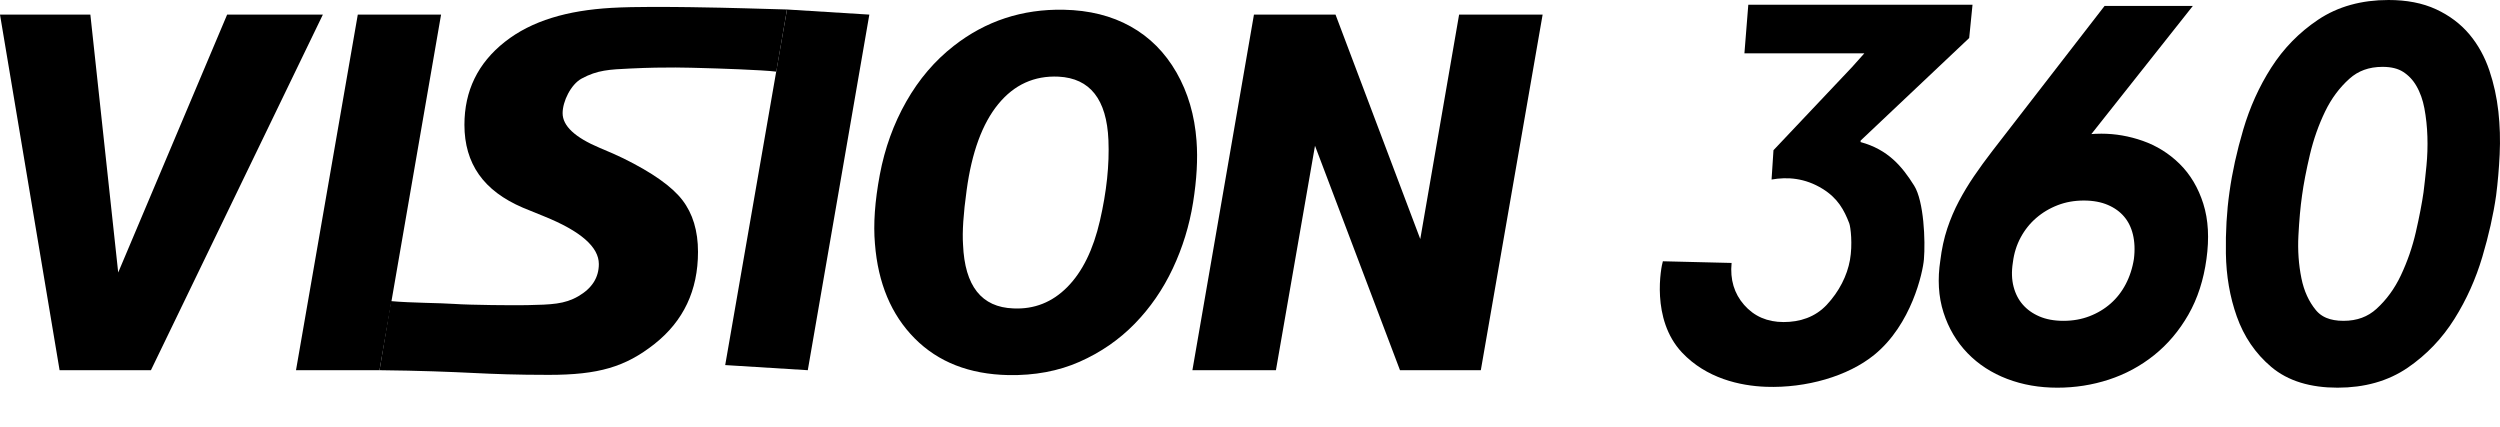 <?xml version="1.0" encoding="utf-8"?>
<!-- Generator: Adobe Illustrator 27.6.1, SVG Export Plug-In . SVG Version: 6.00 Build 0)  -->
<svg version="1.1" id="Layer_1" xmlns="http://www.w3.org/2000/svg" xmlns:xlink="http://www.w3.org/1999/xlink" x="0px" y="0px"
	 viewBox="0 0 494.833 84.473" enable-background="new 0 0 494.833 84.473" xml:space="preserve">
<g>
	<path d="M23.396,53.939l21.56-51.047h18.949L29.874,73.275H11.795L0,2.892h17.886L23.396,53.939z"/>
	<path d="M75.12,73.275H58.588l12.23-70.383h16.484L75.12,73.275z"/>
	<path d="M155.772,1.879c-0.705,4.101-1.41,8.202-2.115,12.303c-2.702-0.351-12.062-0.653-14.788-0.718
		c-2.364-0.056-6.72-0.252-14.132,0.098c-4.099,0.194-6.488,0.293-9.614,1.99c-2.136,1.16-3.764,4.529-3.764,6.853
		c0,2.521,2.455,4.812,7.366,6.874c1.97,0.819,3.521,1.506,4.652,2.062c5.718,2.816,9.611,5.565,11.679,8.249
		c2.067,2.685,3.101,6.106,3.101,10.262c0,7.628-2.876,13.708-8.626,18.242c-5.751,4.534-11.071,6.104-20.924,6.104
		c-6.362,0-10.818-0.17-14.812-0.369c-4.436-0.221-10.826-0.474-18.676-0.555c0.759-4.558,1.518-9.115,2.276-13.673
		c3.97,0.366,9.694,0.351,12.587,0.558c3.068,0.219,11.734,0.295,14.318,0.239c4.885-0.105,7.444-0.185,10.158-1.757
		s4.071-3.699,4.071-6.383c0-3.371-3.603-6.514-10.807-9.428c-1.81-0.72-3.215-1.293-4.216-1.719
		c-3.91-1.669-6.817-3.862-8.723-6.58c-1.907-2.716-2.859-5.99-2.859-9.82c0-6.743,2.665-12.218,7.996-16.424
		c5.331-4.206,12.429-6.228,21.074-6.729c4.849-0.281,11.866-0.186,15.794-0.14c3.683,0.042,8.499,0.168,10.515,0.219
		C150.786,1.726,153.695,1.813,155.772,1.879z"/>
	<path d="M159.889,73.275l-16.347-1.013l12.23-70.383l16.298,1.013L159.889,73.275z"/>
	<path d="M199.567,74.242c-7.695-0.162-13.864-2.578-18.507-7.251c-4.644-4.672-7.271-10.925-7.881-18.756
		c-0.339-3.867-0.017-8.418,0.966-13.656c0.982-5.236,2.728-10.062,5.237-14.478c2.508-4.415,5.644-8.088,9.406-11.021
		c6.305-4.931,13.558-7.315,21.761-7.154c5.05,0.097,9.465,1.201,13.244,3.312c3.779,2.111,6.804,5.148,9.076,9.112
		c2.27,3.964,3.592,8.476,3.966,13.535c0.271,3.577,0.042,7.646-0.686,12.206c-0.73,4.561-2.068,8.912-4.017,13.052
		c-1.95,4.142-4.466,7.792-7.55,10.949c-3.085,3.159-6.72,5.664-10.906,7.517C209.489,73.46,204.786,74.338,199.567,74.242z
		 M219.396,27.739c-0.339-8.056-3.627-12.246-9.864-12.568c-4.814-0.225-8.796,1.588-11.948,5.438
		c-3.152,3.851-5.237,9.531-6.254,17.04c-0.645,4.641-0.882,8.234-0.712,10.78c0.338,8.186,3.661,12.392,9.965,12.617
		c4.135,0.193,7.694-1.216,10.677-4.23c2.982-3.013,5.135-7.396,6.457-13.148C219.04,37.915,219.599,32.605,219.396,27.739z"/>
	<path d="M293.104,73.275h-16l-16.822-44.424l-7.734,44.424h-16.532l12.182-70.383h16.146l16.774,44.424l7.686-44.424h16.532
		L293.104,73.275z"/>
</g>
<path d="M188.228,84.473"/>
<g>
	<path d="M368.272,27.831v0.291c5.432,1.481,8.21,4.799,10.608,8.631c1.921,3.071,2.239,10.886,1.927,14.604
		c-0.214,2.547-2.441,12.875-9.834,18.884c-5.216,4.24-13.463,6.597-21.386,6.321c-5.192-0.181-11.859-1.685-16.665-6.791
		c-6.198-6.584-4.129-17.006-3.784-18.056c4.534,0.11,9.068,0.22,13.602,0.331c-0.322,3.287,0.508,6.06,2.489,8.314
		c1.982,2.257,4.584,3.385,7.808,3.385c3.222,0,6.253-0.964,8.556-3.433c2.428-2.603,4.021-5.732,4.577-8.857
		c0.551-3.098,0.134-6.544-0.146-7.269c-1.015-2.632-2.26-4.945-5.263-6.804c-3.494-2.163-6.974-2.403-10.109-1.846l0.379-5.804
		l15.551-16.452l2.433-2.723h-23.735l0.767-9.615c13.696,0,30.684,0,44.38,0c-0.188,1.943-0.47,4.64-0.658,6.582"/>
</g>
<g>
	<path stroke="#000000" stroke-width="5" stroke-miterlimit="10" d="M407.601,30.528h0.392c2.352-1.044,4.998-1.568,7.938-1.568
		c2.482,0,4.933,0.426,7.351,1.274c2.416,0.85,4.54,2.173,6.37,3.969c1.828,1.798,3.185,4.084,4.066,6.86
		c0.883,2.778,1.062,6.061,0.539,9.849c-0.523,3.855-1.617,7.237-3.282,10.143c-1.666,2.908-3.725,5.341-6.175,7.301
		c-2.449,1.96-5.179,3.43-8.183,4.41c-3.006,0.98-6.142,1.47-9.408,1.47c-3.268,0-6.271-0.523-9.016-1.568s-5.064-2.548-6.958-4.508
		c-1.896-1.96-3.283-4.312-4.165-7.056s-1.062-5.814-0.539-9.212c0.26-2.156,0.686-4.116,1.273-5.88
		c0.589-1.764,1.307-3.445,2.156-5.047c0.849-1.6,1.796-3.168,2.842-4.704c1.045-1.535,2.221-3.151,3.528-4.851l21.462-27.734
		h11.074L407.601,30.528z M395.938,51.598c-0.328,2.092-0.262,4.018,0.197,5.782c0.458,1.764,1.243,3.283,2.358,4.557
		c1.114,1.274,2.506,2.271,4.179,2.989c1.672,0.719,3.589,1.078,5.754,1.078c2.162,0,4.179-0.358,6.047-1.078
		c1.868-0.718,3.523-1.715,4.966-2.989s2.622-2.793,3.541-4.557c0.917-1.764,1.54-3.69,1.868-5.782
		c0.26-2.09,0.179-4.018-0.247-5.782c-0.426-1.764-1.181-3.283-2.262-4.557c-1.081-1.274-2.458-2.27-4.13-2.989
		c-1.672-0.718-3.589-1.078-5.751-1.078c-2.165,0-4.181,0.36-6.049,1.078c-1.868,0.72-3.54,1.715-5.015,2.989
		c-1.477,1.274-2.688,2.793-3.639,4.557C396.807,47.58,396.2,49.508,395.938,51.598z"/>
	<path stroke="#000000" stroke-width="5" stroke-miterlimit="10" d="M443.763,38.368c0.522-3.789,1.404-7.791,2.646-12.005
		c1.24-4.214,2.988-8.085,5.243-11.613c2.254-3.528,5.111-6.451,8.574-8.771c3.463-2.318,7.645-3.479,12.544-3.479
		c3.267,0,6.06,0.539,8.38,1.617c2.317,1.078,4.229,2.516,5.732,4.312c1.502,1.797,2.661,3.905,3.479,6.321
		c0.815,2.418,1.372,4.949,1.666,7.595s0.375,5.341,0.244,8.085c-0.131,2.744-0.359,5.39-0.686,7.938
		c-0.523,3.66-1.405,7.58-2.646,11.76c-1.241,4.182-2.988,8.07-5.242,11.662c-2.254,3.594-5.097,6.566-8.526,8.918
		s-7.595,3.528-12.495,3.528c-4.899,0-8.738-1.176-11.515-3.528c-2.778-2.352-4.802-5.324-6.076-8.918
		c-1.274-3.592-1.944-7.48-2.009-11.662C443.011,45.948,443.239,42.028,443.763,38.368z M453.171,38.368
		c-0.328,2.288-0.572,4.998-0.735,8.134c-0.163,3.136,0.05,6.159,0.638,9.065c0.588,2.908,1.715,5.375,3.381,7.399
		c1.666,2.026,4.131,3.038,7.398,3.038c3.267,0,6.011-1.012,8.232-3.038c2.221-2.024,4.018-4.491,5.39-7.399
		c1.372-2.906,2.417-5.929,3.137-9.065c0.718-3.136,1.24-5.846,1.567-8.134c0.196-1.568,0.393-3.348,0.588-5.341
		c0.196-1.992,0.261-4.018,0.196-6.076c-0.065-2.058-0.278-4.05-0.637-5.978c-0.36-1.926-0.98-3.658-1.862-5.194
		c-0.882-1.535-2.043-2.76-3.479-3.675c-1.438-0.914-3.234-1.372-5.391-1.372c-3.268,0-6.012,0.997-8.231,2.989
		c-2.223,1.994-4.019,4.41-5.391,7.252c-1.372,2.842-2.435,5.848-3.185,9.016C454.036,33.159,453.497,35.952,453.171,38.368z"/>
</g>
</svg>
